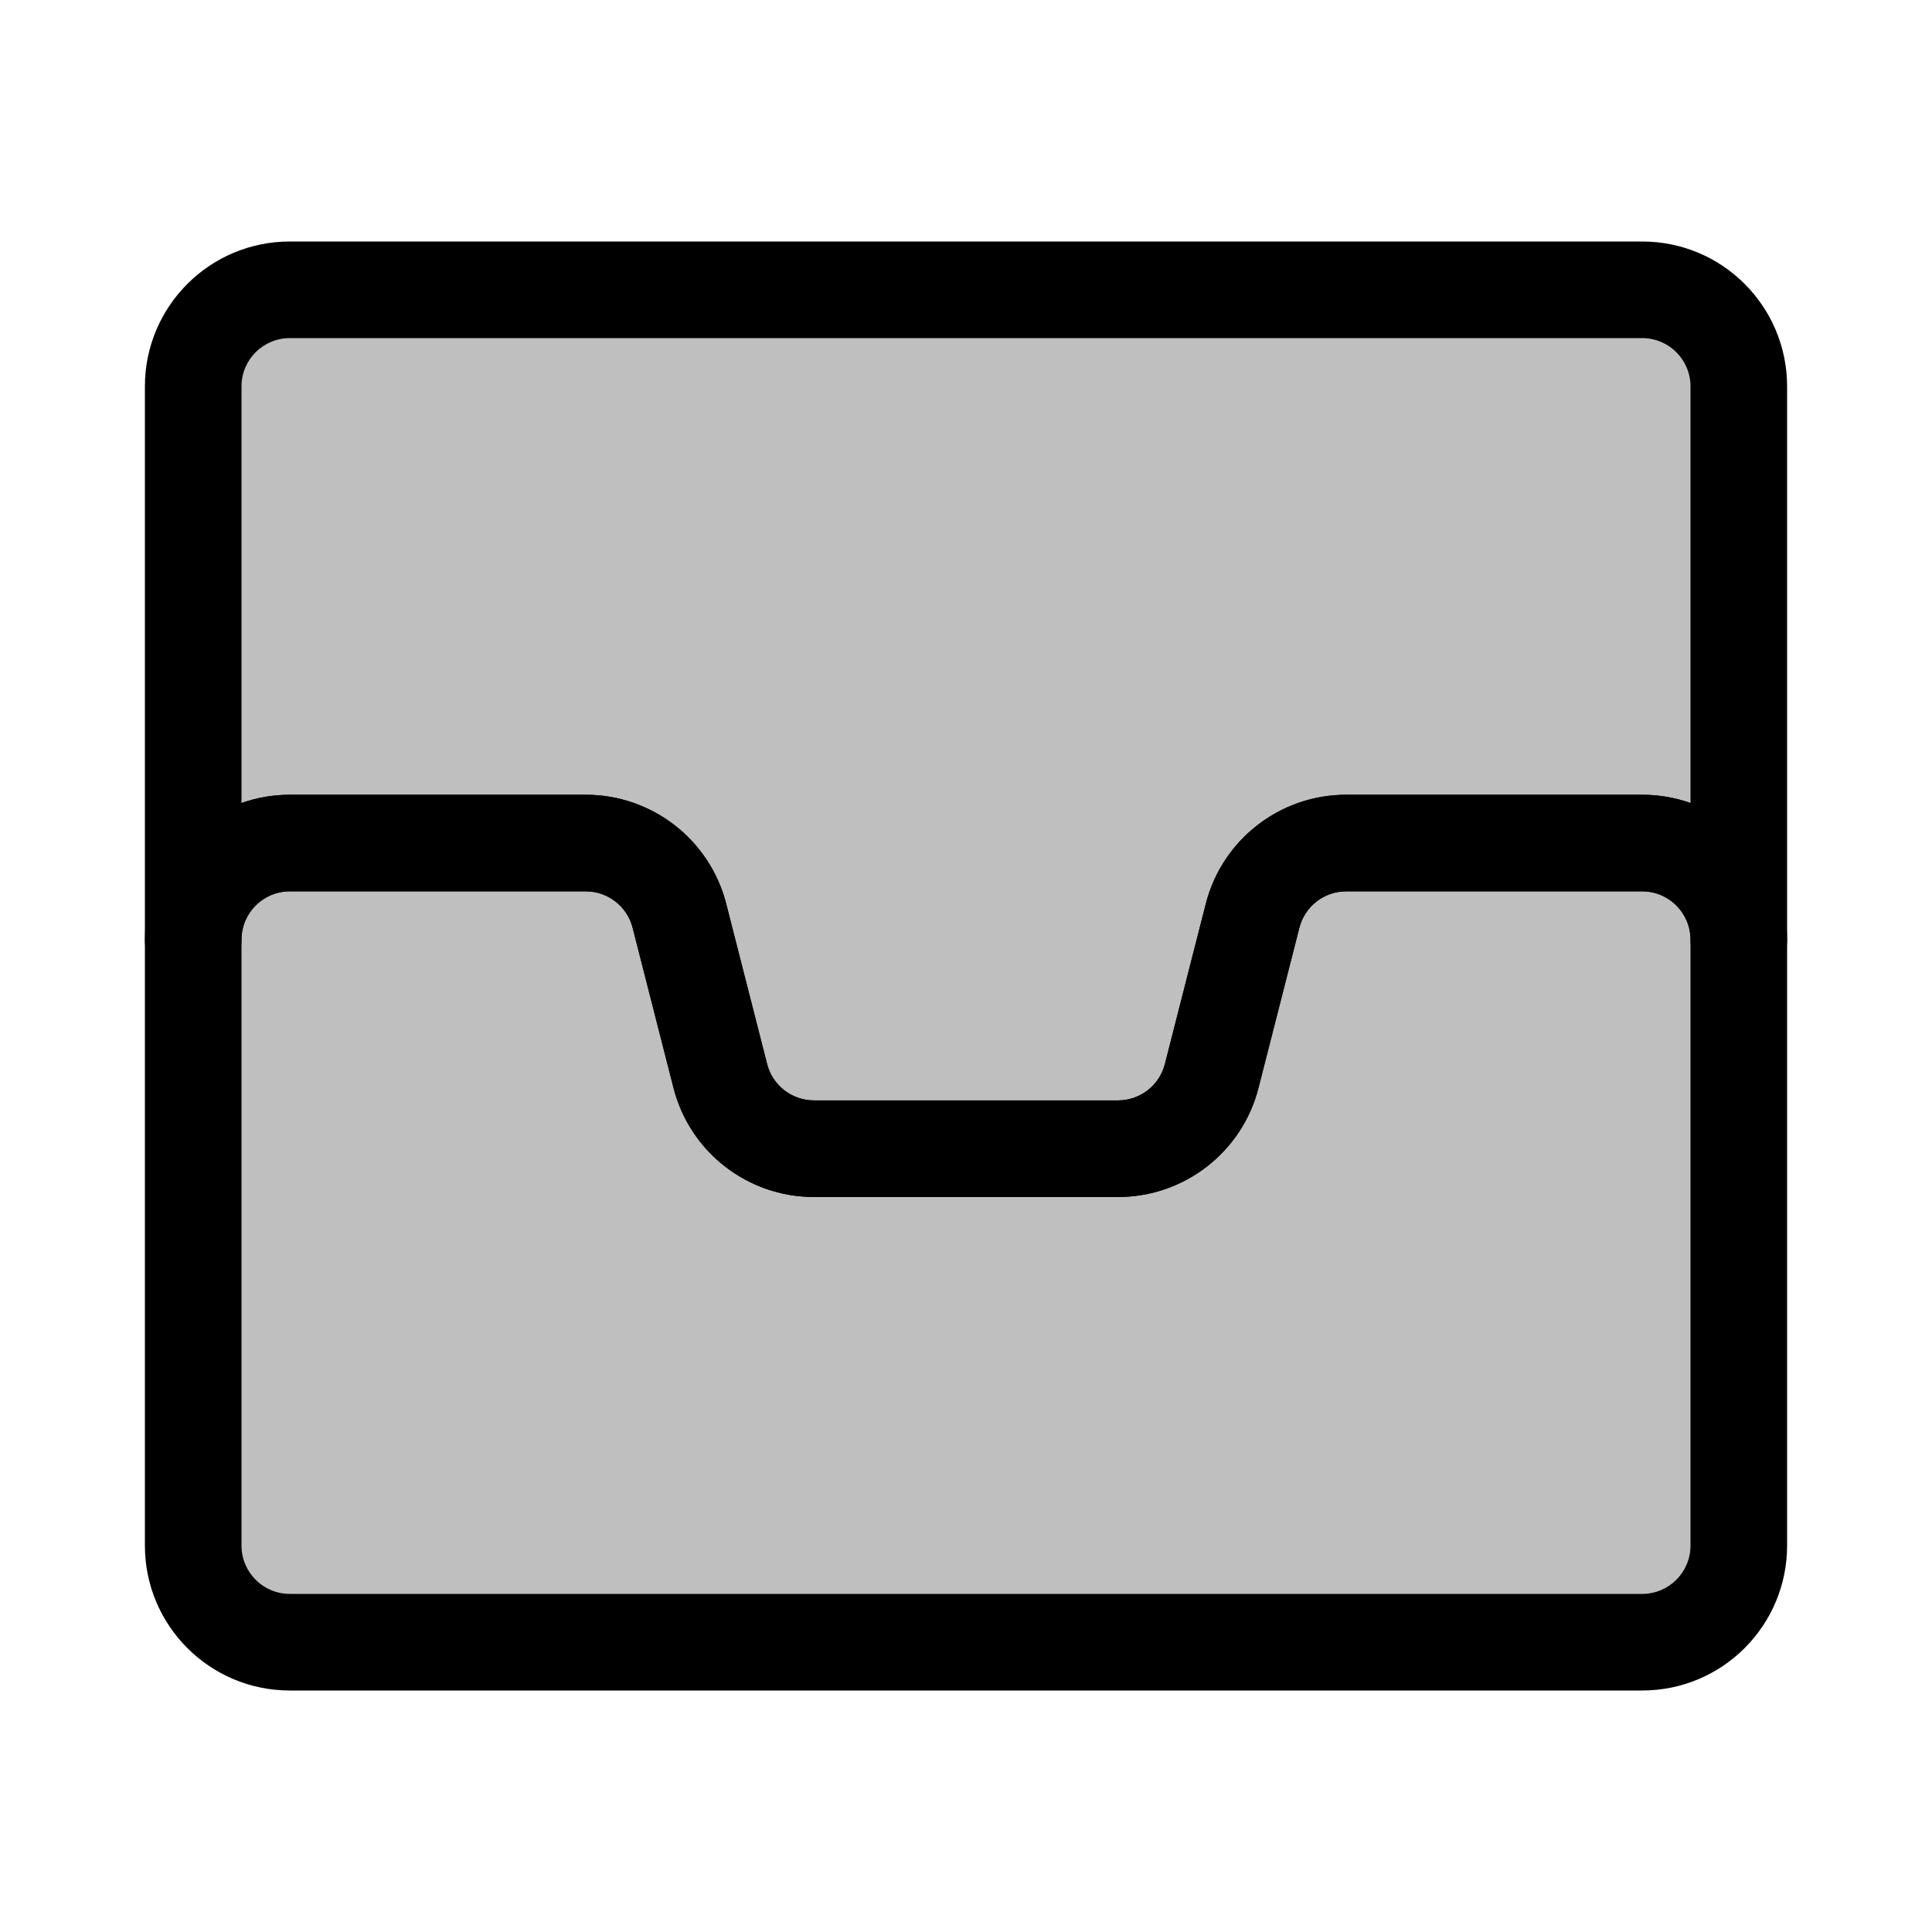<svg viewBox="0 0 80 80" fill="none">
  <path fill-rule="evenodd" clip-rule="evenodd" d="M68 12C70.209 12 72 13.791 72 16V34.909V38.909C72 36.7 70.209 34.909 68 34.909L55.743 34.909C53.915 34.909 52.319 36.148 51.867 37.92L50.173 44.555C49.721 46.326 48.126 47.565 46.297 47.565H33.703C31.875 47.565 30.279 46.326 29.827 44.555L28.133 37.92C27.681 36.148 26.085 34.909 24.257 34.909H12C9.791 34.909 8 36.7 8 38.909L8 34.909L8 16C8 13.791 9.791 12 12 12L68 12Z" fill="currentColor" fill-opacity="0.25" />
  <path d="M70 38.909C70 40.014 70.895 40.909 72 40.909C73.105 40.909 74 40.014 74 38.909H70ZM51.867 37.92L53.805 38.414V38.414L51.867 37.92ZM50.173 44.555L52.111 45.05V45.05L50.173 44.555ZM29.827 44.555L27.889 45.05L29.827 44.555ZM28.133 37.92L30.071 37.425L28.133 37.92ZM6 38.909C6 40.014 6.895 40.909 8 40.909C9.105 40.909 10 40.014 10 38.909H6ZM74 16C74 12.686 71.314 10 68 10V14C69.105 14 70 14.895 70 16H74ZM74 34.909V16H70V34.909H74ZM74 38.909V34.909H70V38.909H74ZM74 38.909C74 35.595 71.314 32.909 68 32.909V36.909C69.105 36.909 70 37.804 70 38.909H74ZM68 32.909L55.743 32.909L55.743 36.909L68 36.909V32.909ZM55.743 32.909C53.001 32.909 50.608 34.768 49.929 37.425L53.805 38.414C54.031 37.529 54.829 36.909 55.743 36.909L55.743 32.909ZM49.929 37.425L48.235 44.06L52.111 45.05L53.805 38.414L49.929 37.425ZM48.235 44.06C48.009 44.946 47.212 45.565 46.297 45.565V49.565C49.039 49.565 51.433 47.706 52.111 45.05L48.235 44.06ZM46.297 45.565H33.703V49.565H46.297V45.565ZM33.703 45.565C32.788 45.565 31.991 44.946 31.765 44.06L27.889 45.05C28.567 47.706 30.96 49.565 33.703 49.565V45.565ZM31.765 44.06L30.071 37.425L26.195 38.414L27.889 45.05L31.765 44.06ZM30.071 37.425C29.392 34.768 26.999 32.909 24.257 32.909V36.909C25.171 36.909 25.969 37.529 26.195 38.414L30.071 37.425ZM24.257 32.909H12V36.909H24.257V32.909ZM12 32.909C8.686 32.909 6 35.595 6 38.909H10C10 37.804 10.895 36.909 12 36.909V32.909ZM6 34.909L6 38.909H10V34.909H6ZM6 16L6 34.909H10L10 16H6ZM12 10C8.686 10 6 12.686 6 16H10C10 14.895 10.895 14 12 14V10ZM68 10L12 10V14L68 14V10Z" fill="currentColor" />
  <path fill-rule="evenodd" clip-rule="evenodd" d="M28.133 37.92C27.681 36.148 26.085 34.909 24.257 34.909H12C9.791 34.909 8 36.7 8 38.909L8 64C8 66.209 9.791 68 12 68H68C70.209 68 72 66.209 72 64V38.909C72 36.7 70.209 34.909 68 34.909L55.743 34.909C53.915 34.909 52.319 36.148 51.867 37.92L50.173 44.555C49.721 46.326 48.126 47.565 46.297 47.565L33.703 47.565C31.875 47.565 30.279 46.326 29.827 44.555L28.133 37.92Z" fill="currentColor" fill-opacity="0.25" />
  <path d="M50.173 44.555L52.111 45.05L50.173 44.555ZM55.743 34.909V32.909V34.909ZM51.867 37.92L49.929 37.425L51.867 37.92ZM68 34.909V32.909V34.909ZM28.133 37.92L26.195 38.414L28.133 37.92ZM12 36.909H24.257V32.909H12V36.909ZM10 64L10 38.909H6L6 64H10ZM68 66L12 66V70H68V66ZM70 38.909V64H74V38.909L70 38.909ZM55.743 36.909H68V32.909H55.743V36.909ZM49.929 37.425L48.235 44.06L52.111 45.05L53.805 38.414L49.929 37.425ZM46.297 45.565L33.703 45.565V49.565L46.297 49.565V45.565ZM31.765 44.06L30.071 37.425L26.195 38.414L27.889 45.05L31.765 44.06ZM33.703 45.565C32.788 45.565 31.991 44.946 31.765 44.06L27.889 45.05C28.567 47.706 30.96 49.565 33.703 49.565V45.565ZM48.235 44.06C48.009 44.946 47.212 45.565 46.297 45.565V49.565C49.039 49.565 51.433 47.706 52.111 45.05L48.235 44.06ZM55.743 32.909C53.001 32.909 50.608 34.768 49.929 37.425L53.805 38.414C54.031 37.529 54.829 36.909 55.743 36.909V32.909ZM74 38.909C74 35.595 71.314 32.909 68 32.909V36.909C69.105 36.909 70 37.804 70 38.909L74 38.909ZM68 70C71.314 70 74 67.314 74 64H70C70 65.105 69.105 66 68 66V70ZM6 64C6 67.314 8.686 70 12 70V66C10.895 66 10 65.105 10 64H6ZM24.257 36.909C25.171 36.909 25.969 37.529 26.195 38.414L30.071 37.425C29.392 34.768 26.999 32.909 24.257 32.909V36.909ZM12 32.909C8.686 32.909 6 35.595 6 38.909H10C10 37.804 10.895 36.909 12 36.909V32.909Z" fill="currentColor" />
</svg>
